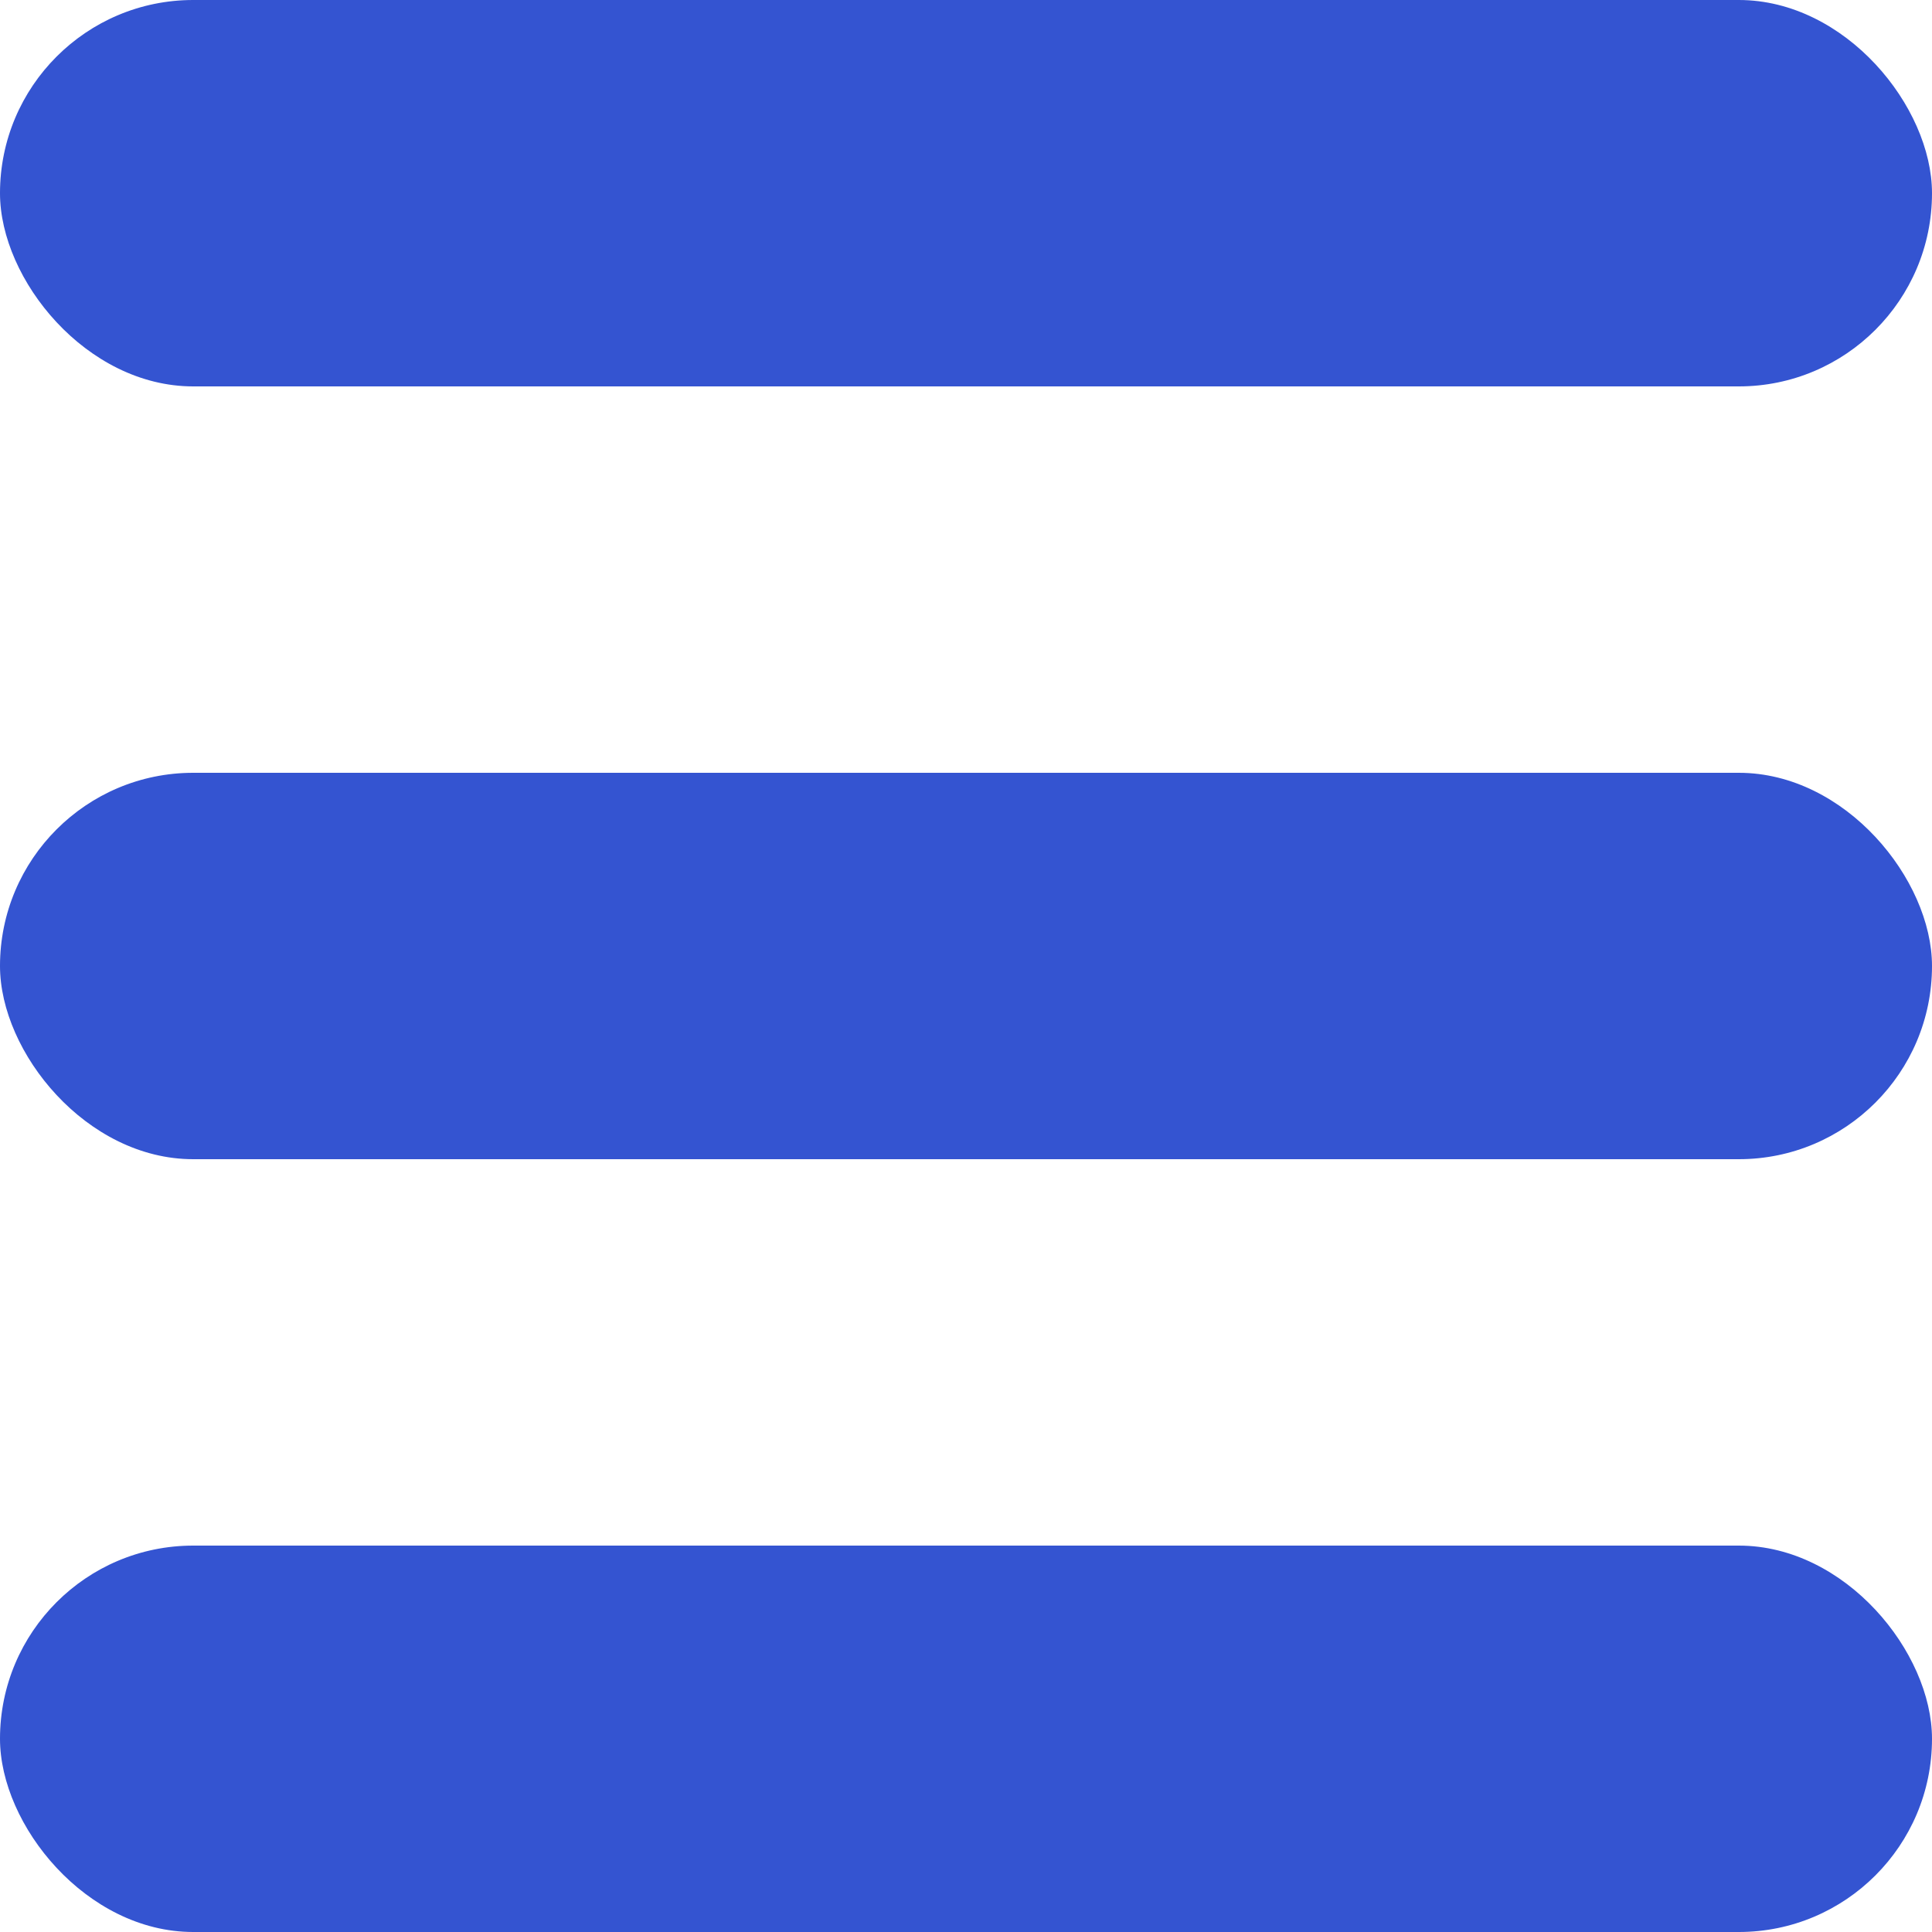 <svg xmlns="http://www.w3.org/2000/svg" width="20" height="20" viewBox="0 0 20 20" fill="none">
    <rect width="20" height="4" rx="2" fill="#3454D1"/>
    <rect y="8" width="20" height="4" rx="2" fill="#3454D1"/>
    <rect y="16" width="20" height="4" rx="2" fill="#3454D1"/>
</svg>